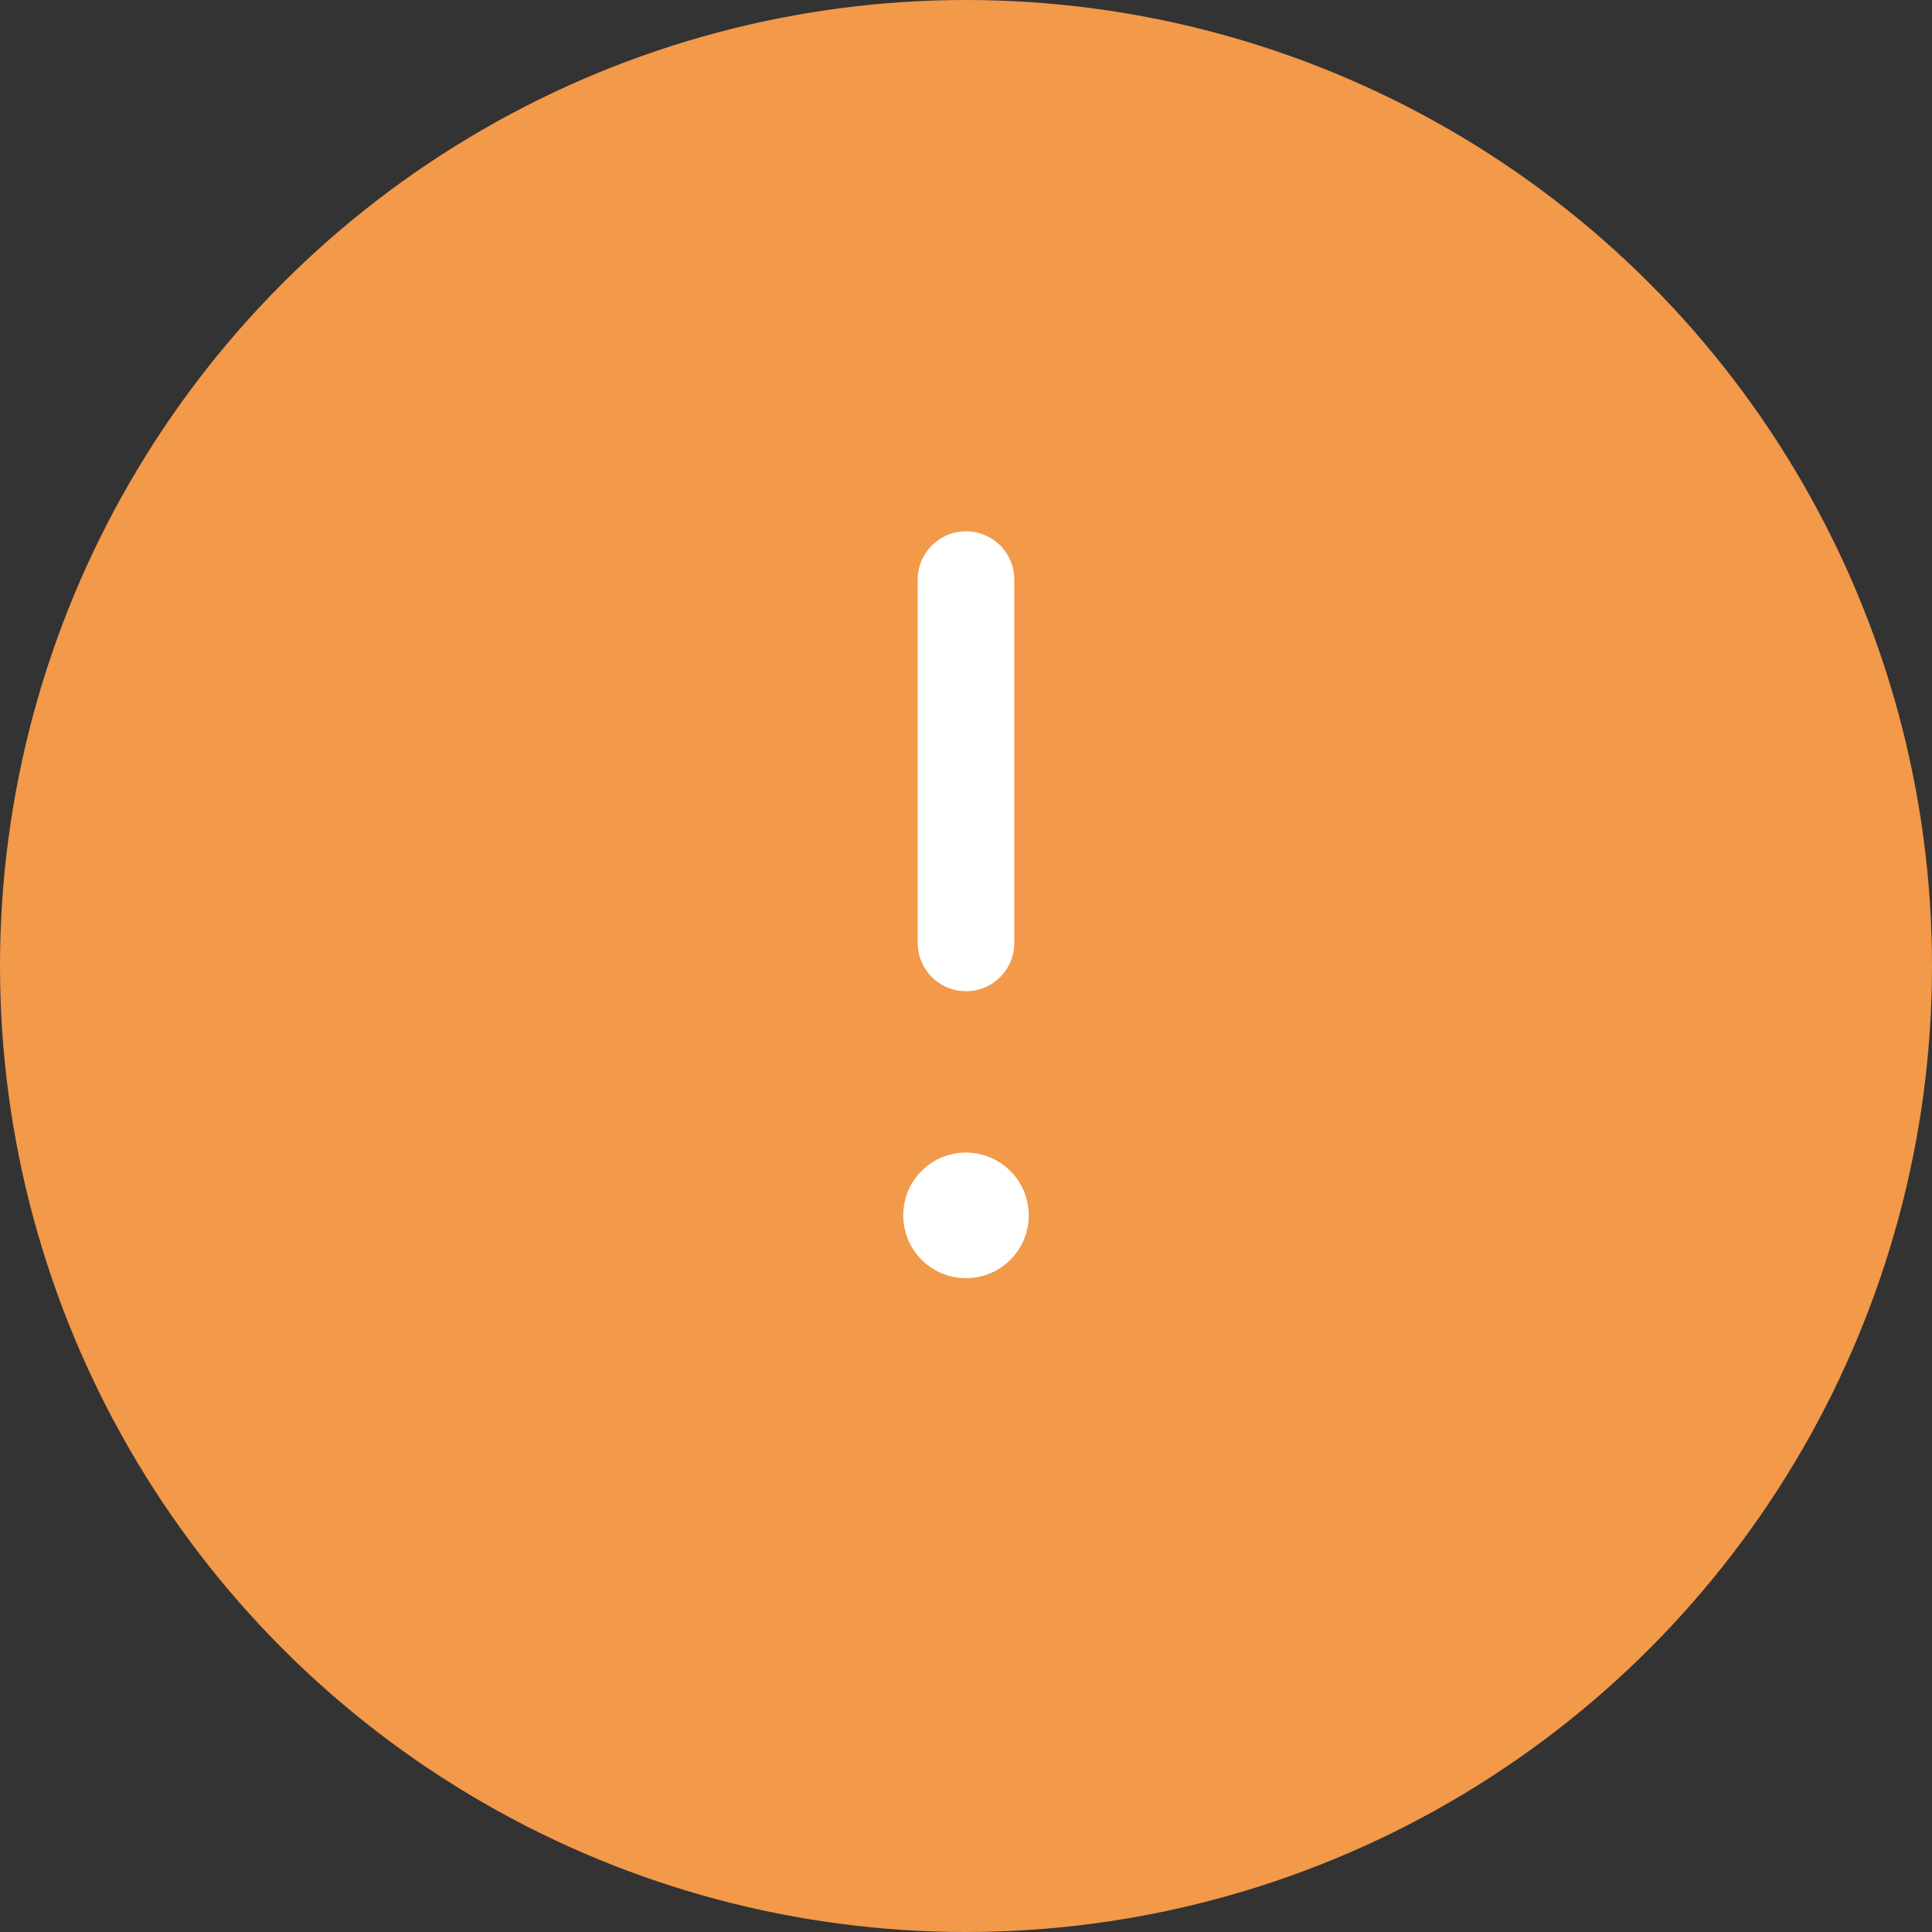 <svg width="1em" height="1em" viewBox="0 0 20 20" fill="none" xmlns="http://www.w3.org/2000/svg">
<rect x="0" y="0" width="20" height="20" fill="#333333" stroke="none"/>
<circle cx="10" cy="10" r="10" fill="#F2994A"/>
<path d="M10 9.761V6" stroke="white" stroke-linecap="round" stroke-linejoin="round"/>
<path d="M9.999 12.431C9.916 12.431 9.849 12.498 9.85 12.582C9.85 12.665 9.917 12.732 10 12.732C10.083 12.732 10.15 12.665 10.15 12.582C10.15 12.499 10.083 12.431 9.999 12.431" stroke="white" stroke-linecap="round" stroke-linejoin="round"/>
</svg>
